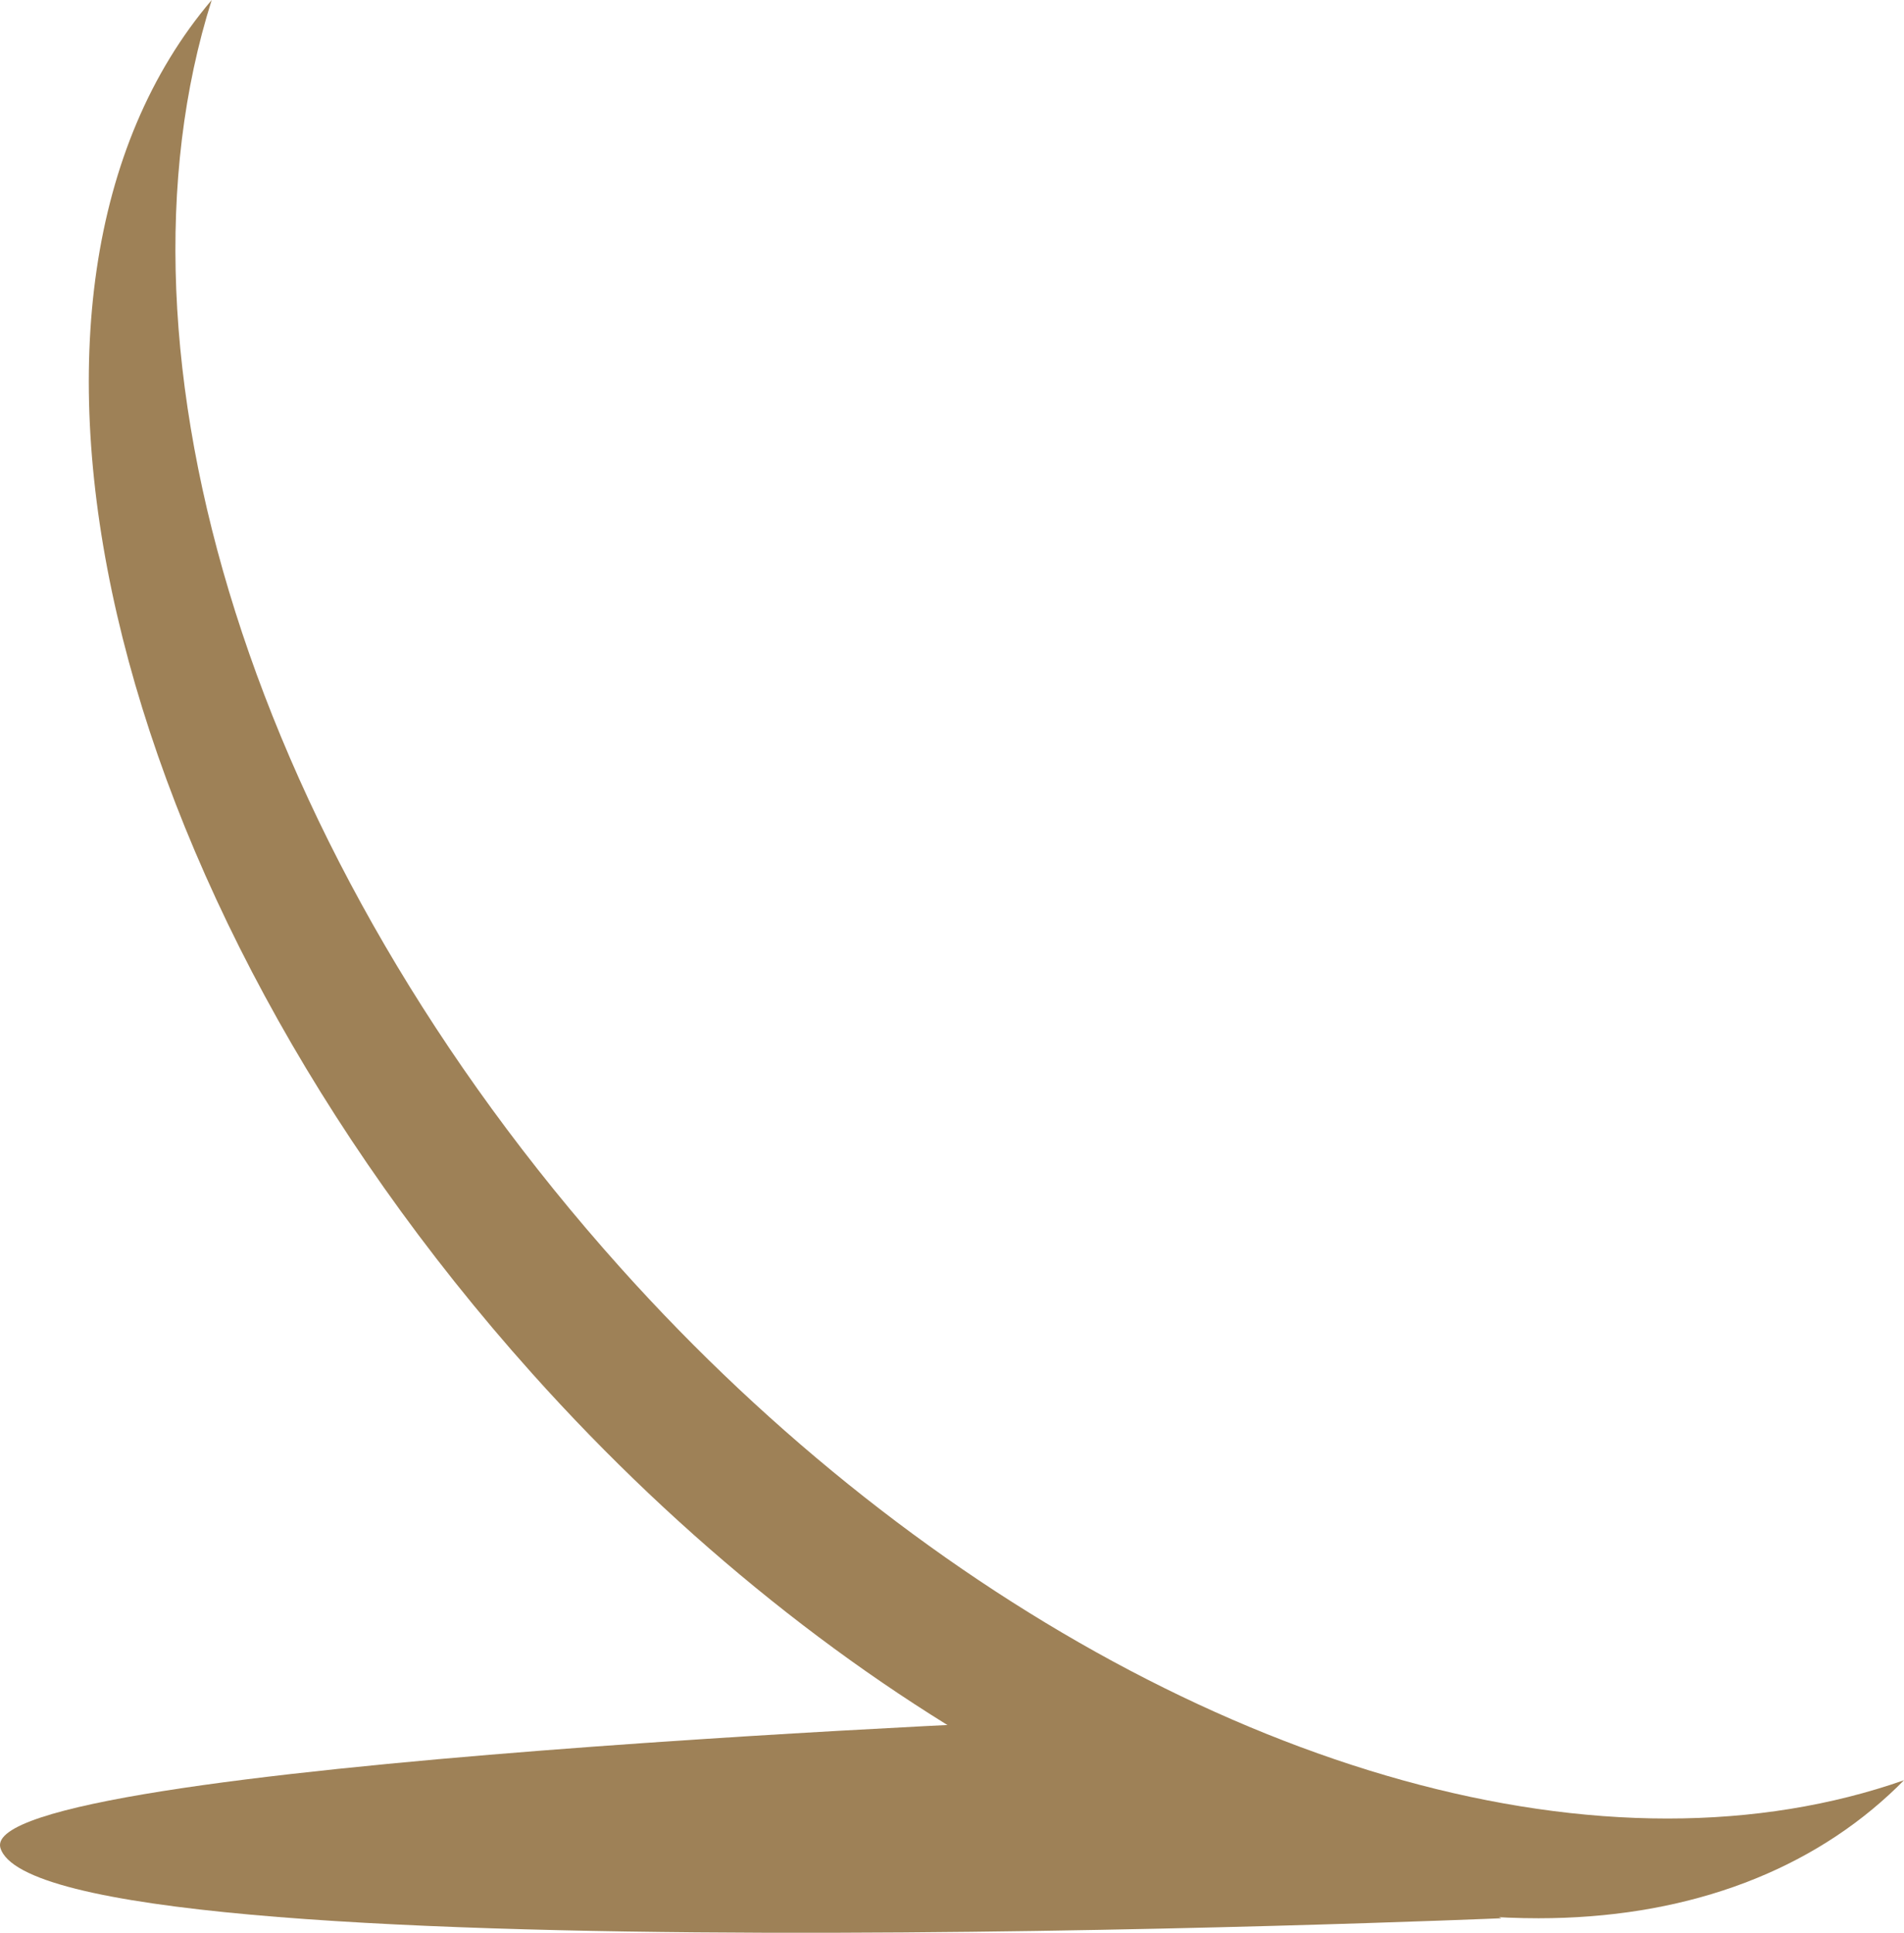 <svg version="1.1" id="图层_1" x="0px" y="0px" width="133.814px" height="135.833px" viewBox="0 0 133.814 135.833" enable-background="new 0 0 133.814 135.833" xml:space="preserve" xmlns="http://www.w3.org/2000/svg" xmlns:xlink="http://www.w3.org/1999/xlink" xmlns:xml="http://www.w3.org/XML/1998/namespace">
  <path fill="#9E8157" d="M105.515,134.812c0,0-102.825,4.369-105.492-4.963c-1.583-6.035,77.194-9.111,77.194-9.111L105.515,134.812z
	" class="color c1"/>
  <path fill="#9E8157" d="M43.59,89.077C17.642,60.1,6.987,24.922,14.879,0C-2.494,20.447,7.003,62.586,37.39,96.517
	c21.149,23.621,48.254,38.295,70.731,38.295c9.95,0,18.474-3.004,24.646-8.687c0.356-0.328,0.706-0.666,1.046-1.013
	c-5.074,1.778-10.661,2.691-16.625,2.691C93.188,127.805,64.987,112.965,43.59,89.077z" class="color c1"/>
</svg>